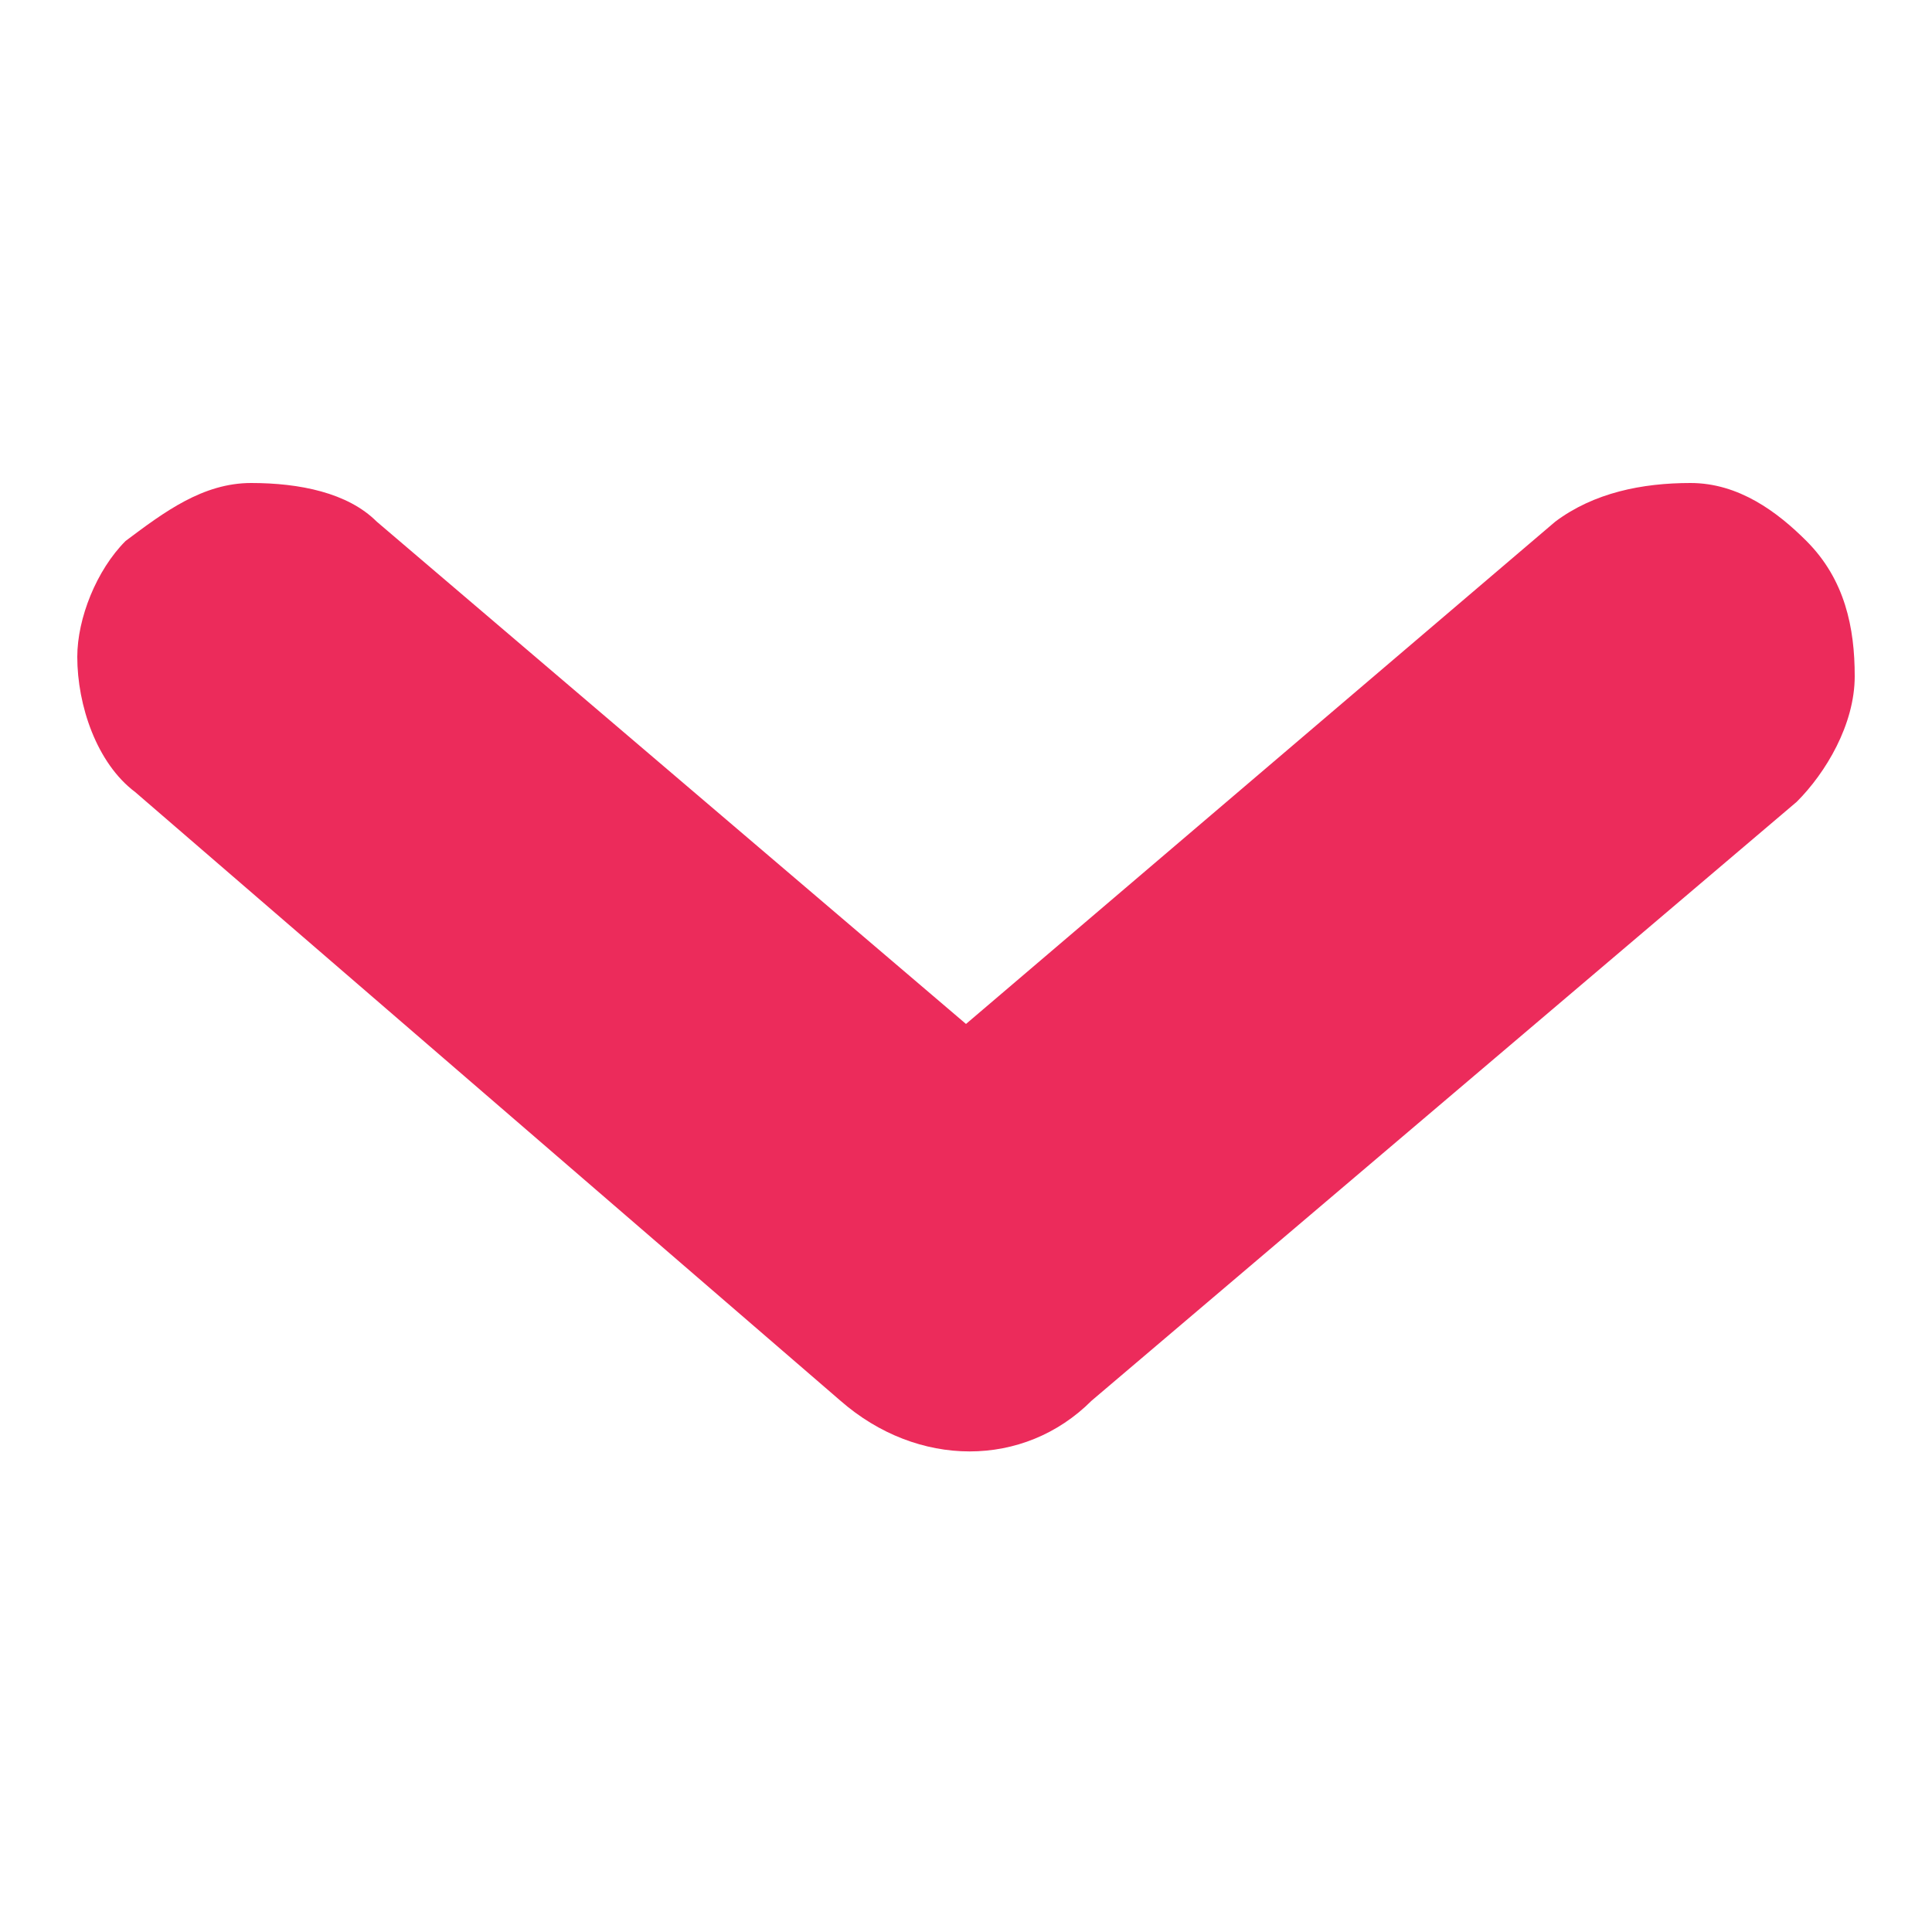 <svg id="Layer_1" xmlns="http://www.w3.org/2000/svg" viewBox="0 0 20 20"><style>.st0{fill:#ec2b5b}</style><path class="st0" d="M11.3 14.5l7.3-6.2c.3-.3.6-.8.6-1.3s-.1-1-.5-1.4c-.3-.3-.7-.6-1.2-.6s-1 .1-1.4.4L10 10.6 3.9 5.4c-.3-.3-.8-.4-1.3-.4s-.9.3-1.3.6c-.3.3-.5.8-.5 1.2 0 .5.2 1.1.6 1.4l7.3 6.3c.8.7 1.9.7 2.6 0z"/></svg>